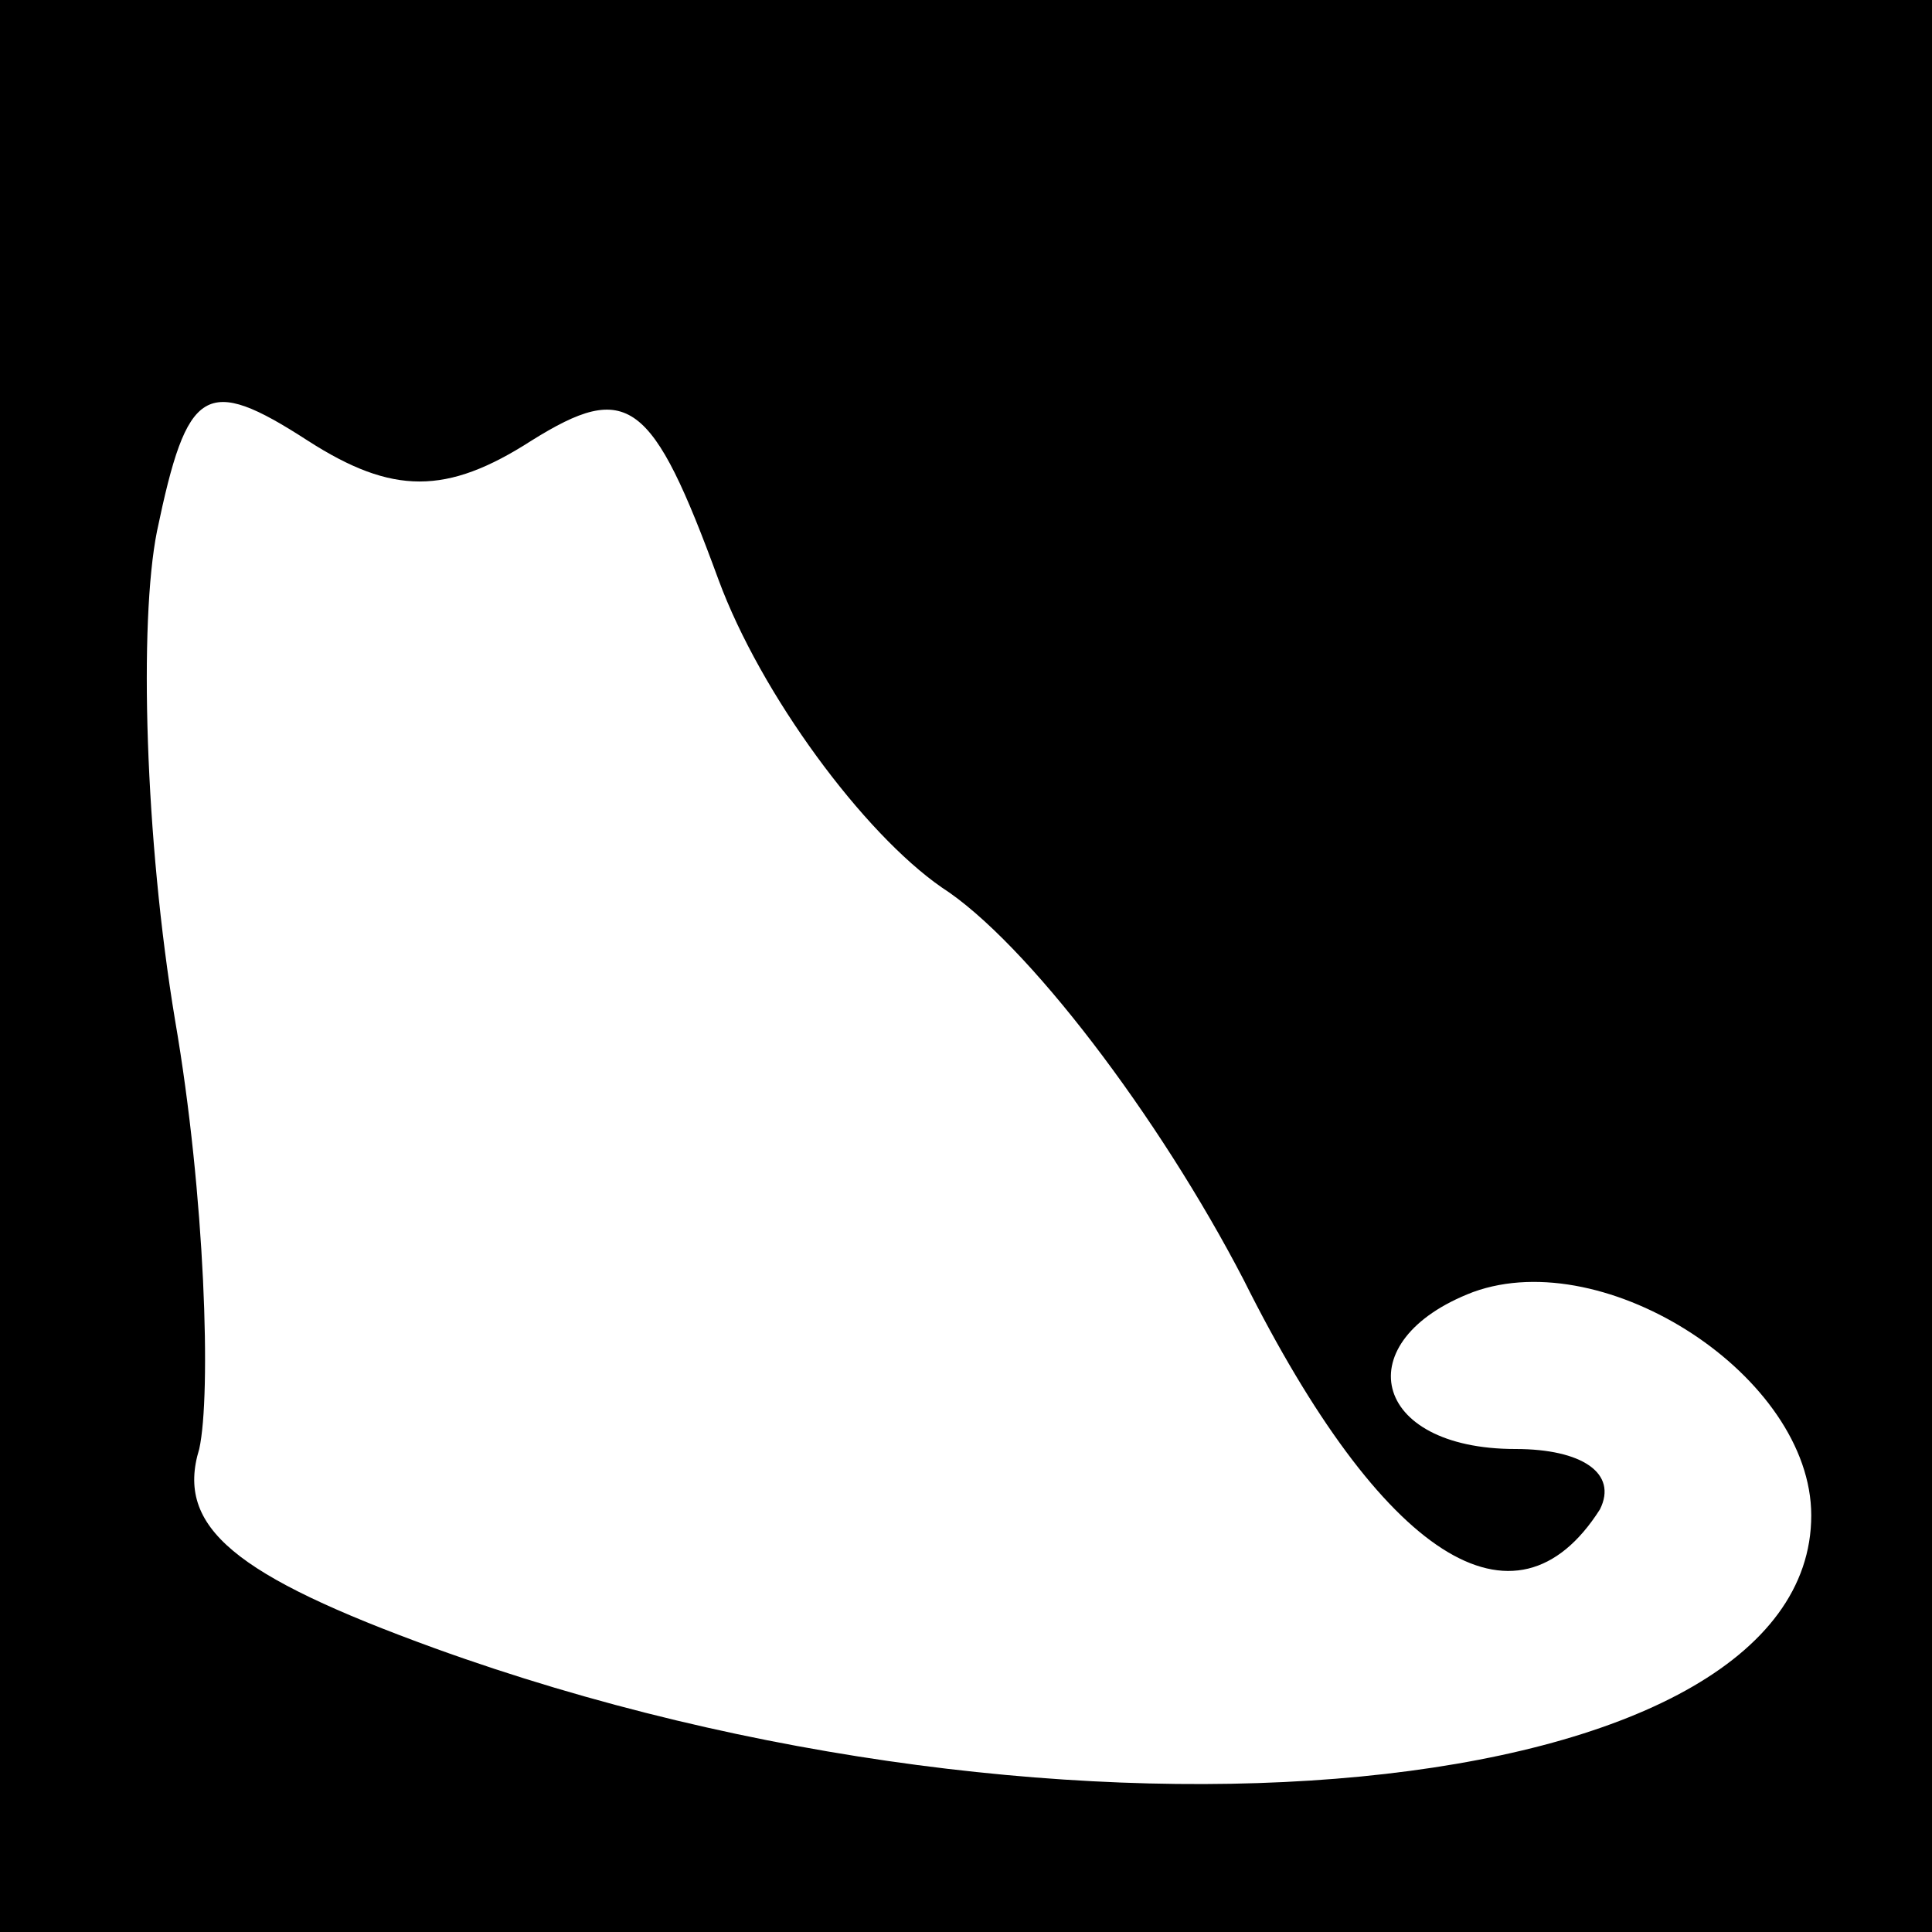 <?xml version="1.0" standalone="no"?>
<!DOCTYPE svg PUBLIC "-//W3C//DTD SVG 20010904//EN"
 "http://www.w3.org/TR/2001/REC-SVG-20010904/DTD/svg10.dtd">
<svg version="1.0" xmlns="http://www.w3.org/2000/svg"
 width="32pt" height="32pt" viewBox="0 0 32 32"
 preserveAspectRatio="xMidYMid meet">
<rect x="0" y="0" width="32" height="32" fill="#808080" stroke="none"/>
<g transform="translate(0,32) scale(0.1,-0.1)"
fill="#000000" stroke="none">
<path fill="#000000" stroke="none" d="M0 160 l0 -160 160 0 160 0 0 160 0
160 -160 0 -160 0 0 -160z"/>
<path fill="#ffffff" stroke="none" d="M88 247 c16 10 20 7 31 -23 7 -19 24
-42 37 -51 14 -9 36 -38 50 -65 23 -46 45 -60 59 -38 3 6 -3 10 -14 10 -24 0
-28 18 -7 26 22 8 56 -14 56 -37 0 -48 -123 -60 -228 -22 -33 12 -43 20 -39
33 2 9 1 42 -4 71 -5 30 -6 66 -3 81 5 24 8 26 25 15 14 -9 23 -9 37 0z"/>
</g>
</svg>
